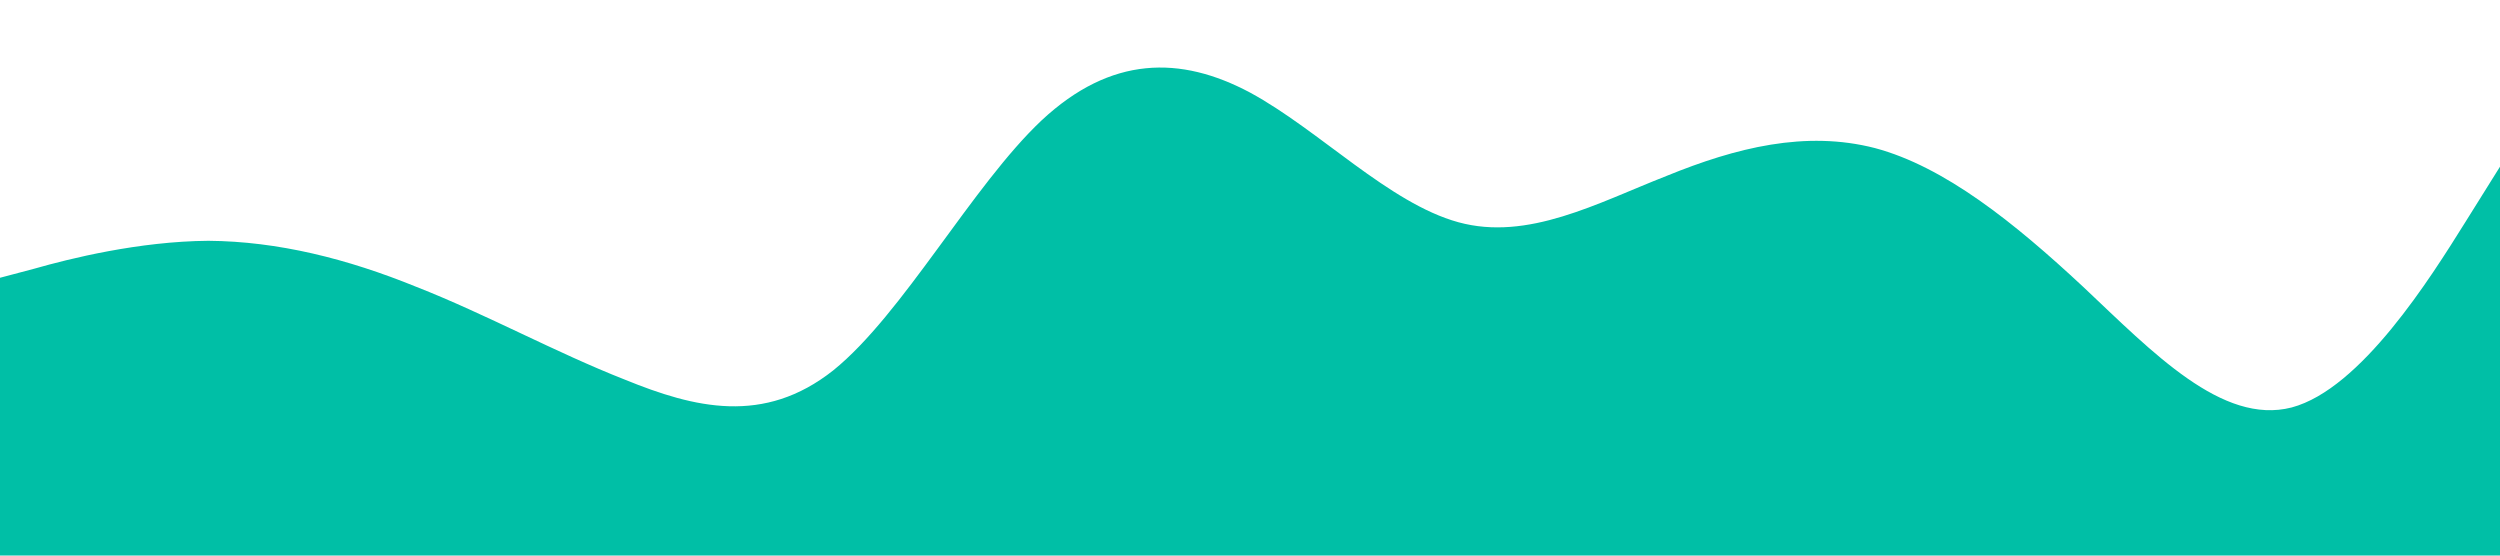 <?xml version="1.0" standalone="no"?><svg xmlns="http://www.w3.org/2000/svg" viewBox="0 0 1440 320"><path fill="#00bfa6" fill-opacity="1" d="M0,160L20,154.7C40,149,80,139,120,138.7C160,139,200,149,240,165.3C280,181,320,203,360,218.7C400,235,440,245,480,213.3C520,181,560,107,600,69.3C640,32,680,32,720,53.3C760,75,800,117,840,128C880,139,920,117,960,101.3C1000,85,1040,75,1080,85.3C1120,96,1160,128,1200,165.3C1240,203,1280,245,1320,234.7C1360,224,1400,160,1420,128L1440,96L1440,320L1420,320C1400,320,1360,320,1320,320C1280,320,1240,320,1200,320C1160,320,1120,320,1080,320C1040,320,1000,320,960,320C920,320,880,320,840,320C800,320,760,320,720,320C680,320,640,320,600,320C560,320,520,320,480,320C440,320,400,320,360,320C320,320,280,320,240,320C200,320,160,320,120,320C80,320,40,320,20,320L0,320Z"></path></svg>